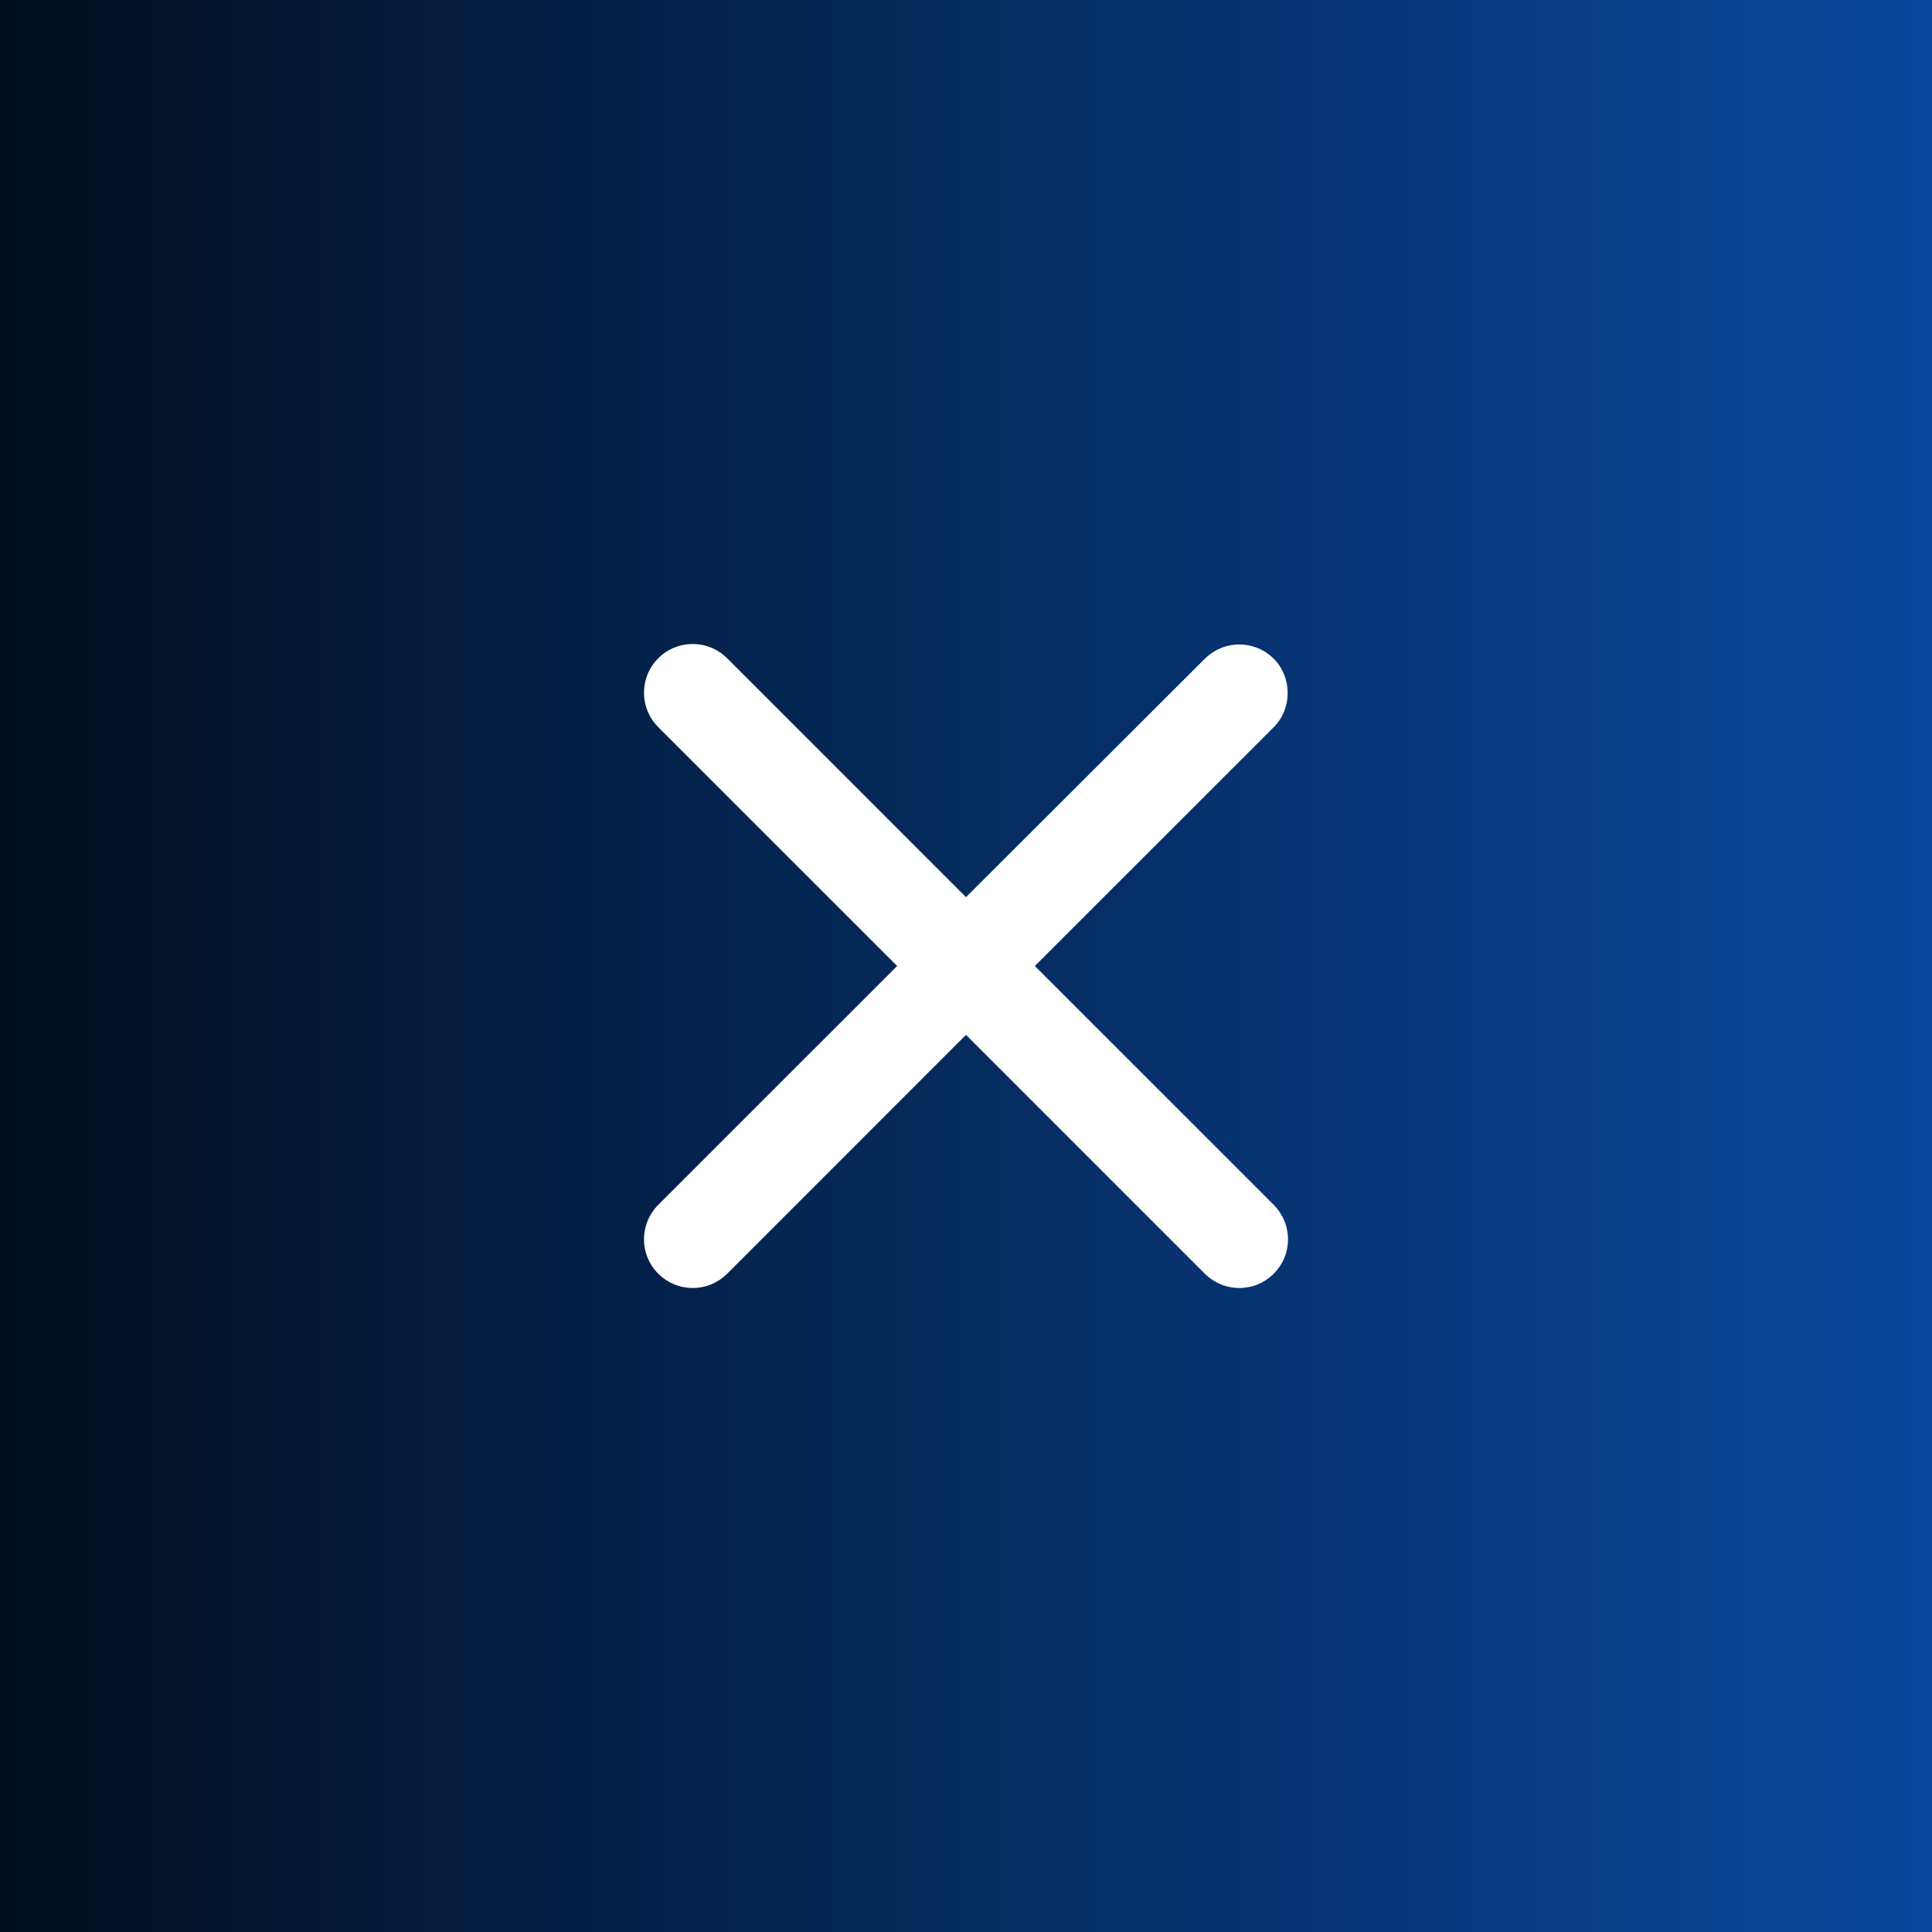 <svg width="48" height="48" viewBox="0 0 48 48" fill="none" xmlns="http://www.w3.org/2000/svg">
<rect x="0" y="0" width="48" height="48" fill="#808080" stroke="none"/>
<rect width="48" height="48" fill="url(#paint0_linear_4077_2203)"/>
<path d="M31.646 16.366C31.533 16.254 31.4 16.165 31.253 16.104C31.106 16.043 30.949 16.012 30.79 16.012C30.631 16.012 30.474 16.043 30.327 16.104C30.18 16.165 30.047 16.254 29.934 16.366L24 22.289L18.066 16.354C17.953 16.242 17.82 16.153 17.673 16.092C17.526 16.031 17.369 16 17.21 16C17.051 16 16.894 16.031 16.747 16.092C16.6 16.153 16.467 16.242 16.354 16.354C16.242 16.467 16.153 16.6 16.092 16.747C16.031 16.894 16 17.051 16 17.21C16 17.369 16.031 17.526 16.092 17.673C16.153 17.82 16.242 17.953 16.354 18.066L22.289 24L16.354 29.934C16.242 30.047 16.153 30.18 16.092 30.327C16.031 30.474 16 30.631 16 30.79C16 30.949 16.031 31.106 16.092 31.253C16.153 31.4 16.242 31.533 16.354 31.646C16.467 31.758 16.6 31.847 16.747 31.908C16.894 31.969 17.051 32 17.21 32C17.369 32 17.526 31.969 17.673 31.908C17.82 31.847 17.953 31.758 18.066 31.646L24 25.711L29.934 31.646C30.047 31.758 30.18 31.847 30.327 31.908C30.474 31.969 30.631 32 30.79 32C30.949 32 31.106 31.969 31.253 31.908C31.4 31.847 31.533 31.758 31.646 31.646C31.758 31.533 31.847 31.4 31.908 31.253C31.969 31.106 32 30.949 32 30.79C32 30.631 31.969 30.474 31.908 30.327C31.847 30.18 31.758 30.047 31.646 29.934L25.711 24L31.646 18.066C32.107 17.604 32.107 16.828 31.646 16.366Z" fill="white"/>
<defs>
<linearGradient id="paint0_linear_4077_2203" x1="0" y1="24" x2="48" y2="24" gradientUnits="userSpaceOnUse">
<stop stop-color="#020E1F"/>
<stop offset="1" stop-color="#09479D"/>
</linearGradient>
</defs>
</svg>
